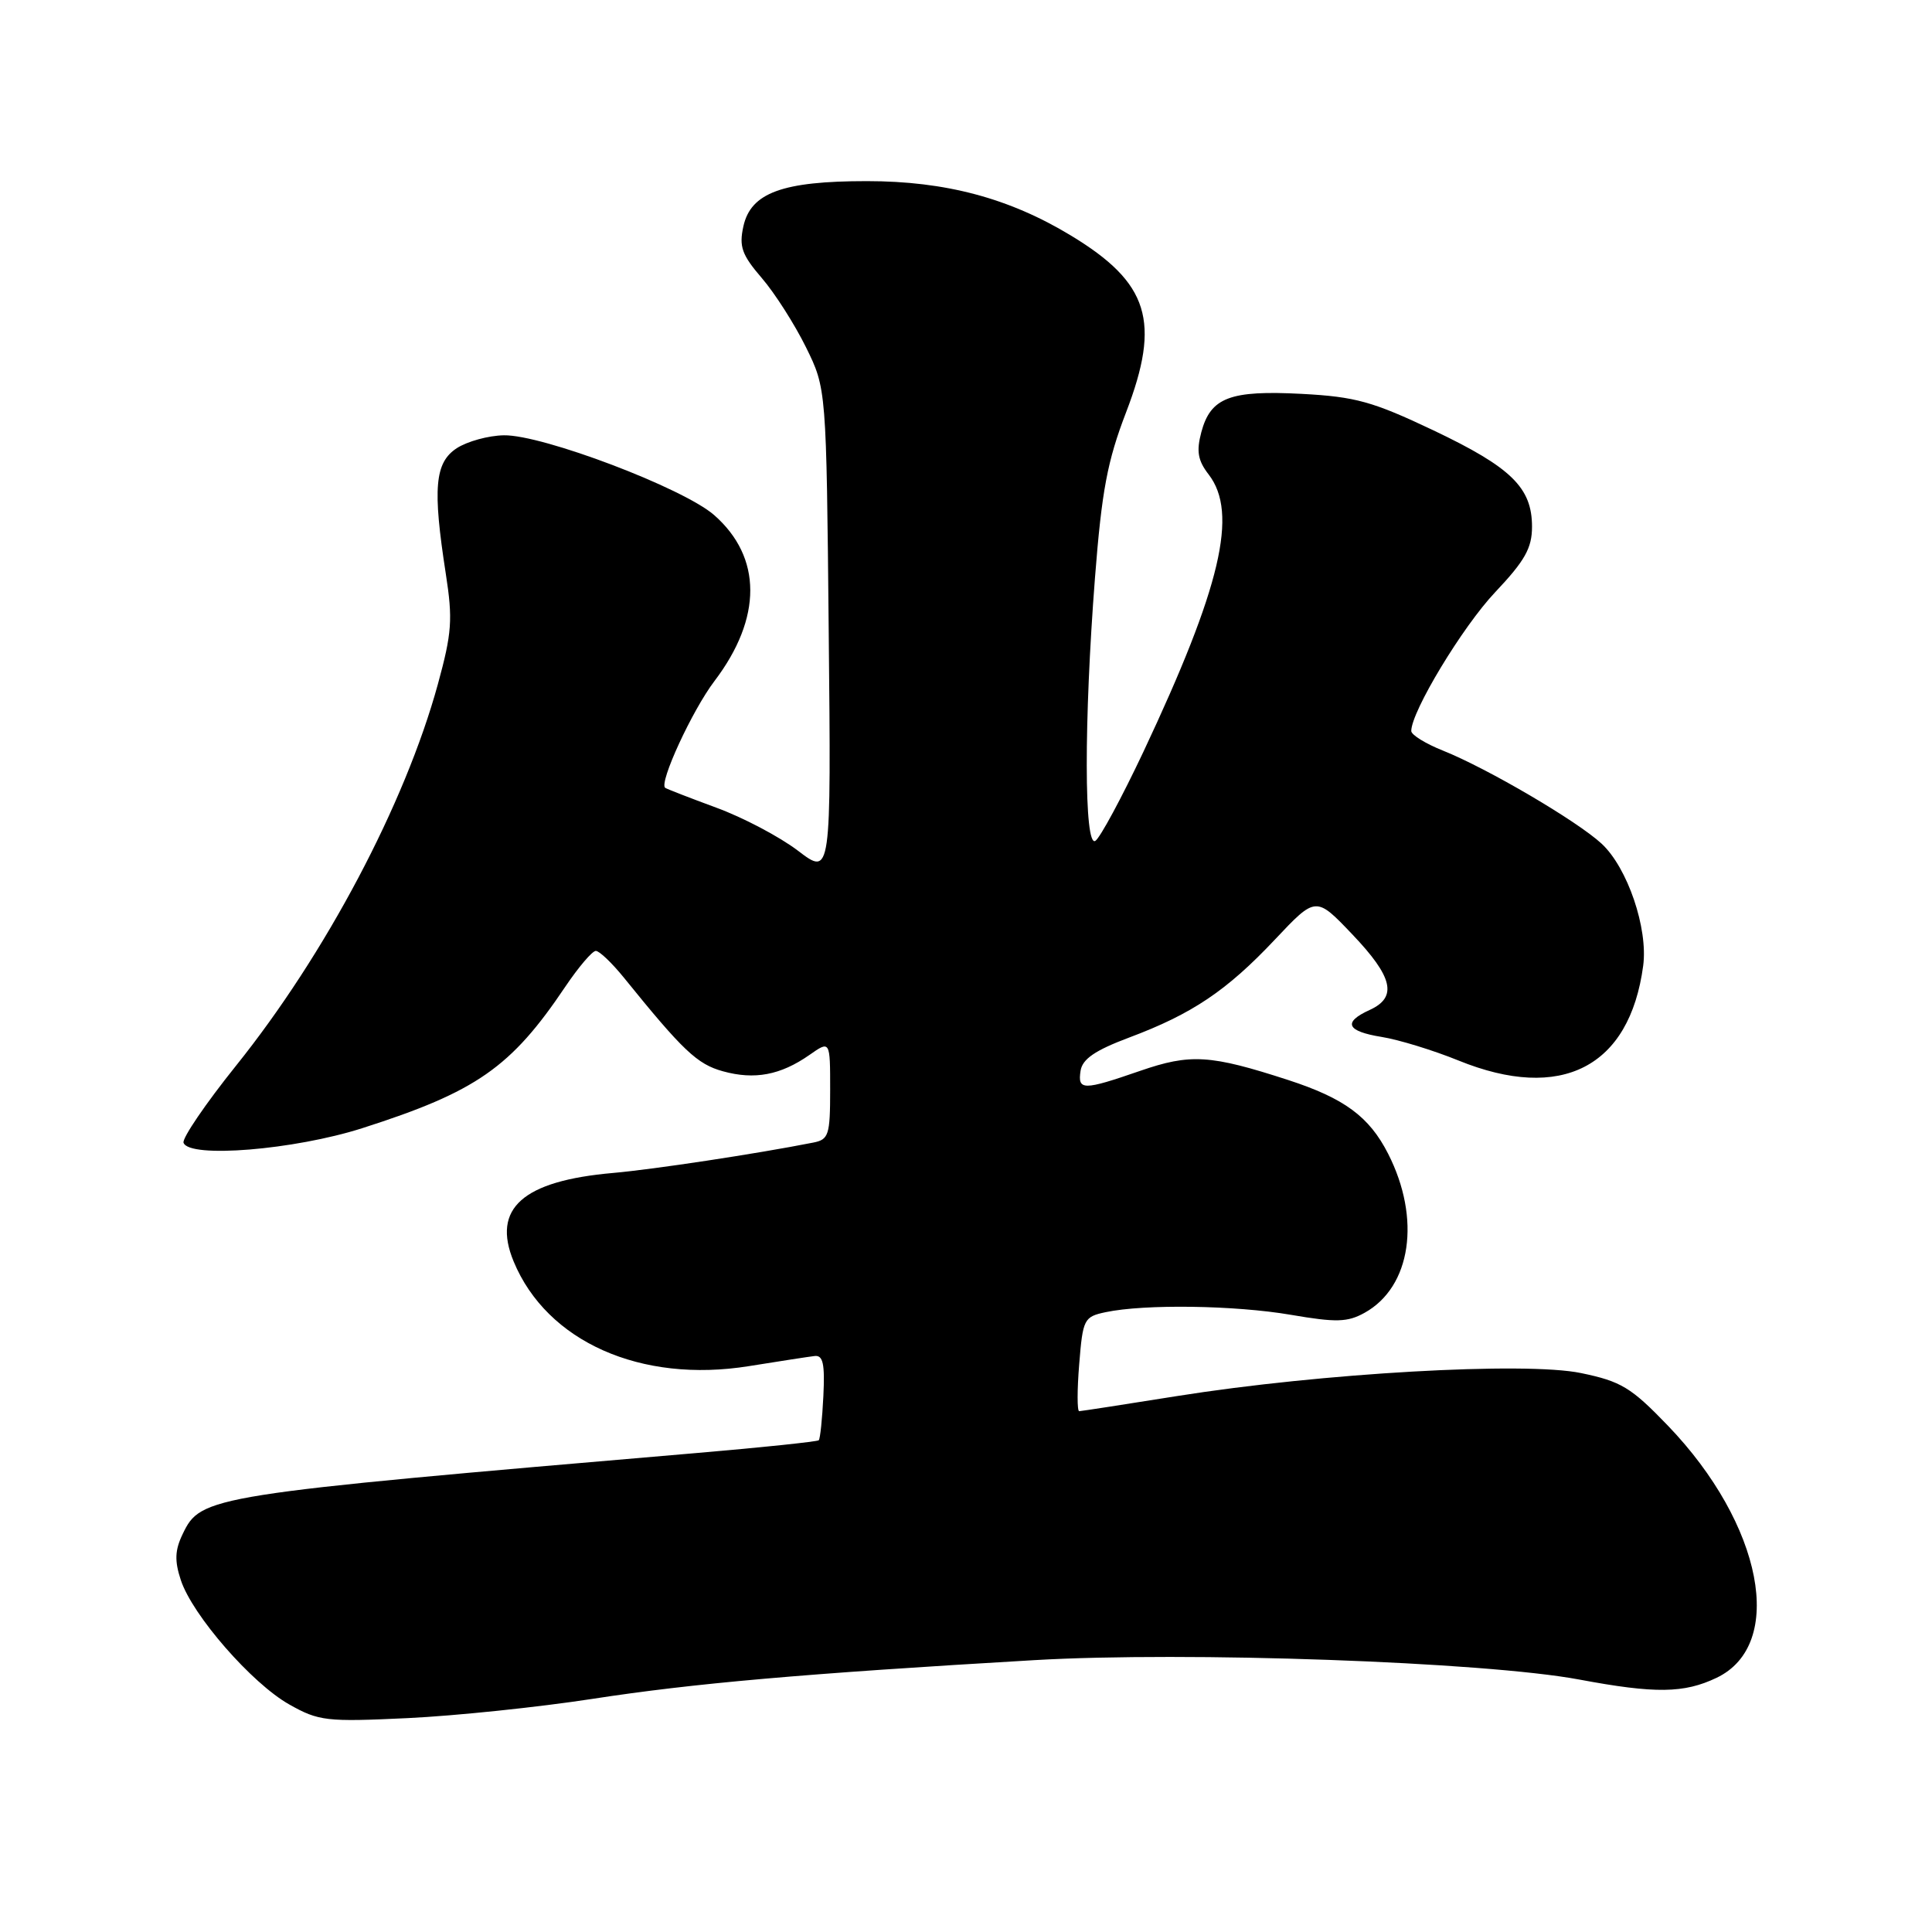 <?xml version="1.0" encoding="UTF-8" standalone="no"?>
<!DOCTYPE svg PUBLIC "-//W3C//DTD SVG 1.1//EN" "http://www.w3.org/Graphics/SVG/1.1/DTD/svg11.dtd" >
<svg xmlns="http://www.w3.org/2000/svg" xmlns:xlink="http://www.w3.org/1999/xlink" version="1.1" viewBox="0 0 256 256">
 <g >
 <path fill="currentColor"
d=" M 78.50 225.11 C 91.85 223.05 106.38 221.77 137.00 219.98 C 157.18 218.80 196.68 220.20 209.27 222.55 C 219.32 224.43 223.14 224.38 227.45 222.32 C 236.66 217.93 233.58 201.99 221.00 188.90 C 216.13 183.84 214.81 183.04 209.50 181.94 C 202.10 180.40 175.12 181.94 156.00 184.98 C 149.12 186.08 143.28 186.98 143.00 186.99 C 142.72 186.99 142.72 184.19 143.00 180.76 C 143.48 174.78 143.63 174.48 146.50 173.87 C 151.65 172.78 163.65 172.95 171.05 174.22 C 177.06 175.25 178.55 175.21 180.82 173.95 C 186.99 170.52 188.32 161.48 183.93 152.87 C 181.43 147.96 178.13 145.53 170.70 143.11 C 160.36 139.75 157.74 139.59 151.06 141.90 C 143.51 144.51 142.78 144.51 143.18 141.89 C 143.42 140.33 145.09 139.18 149.62 137.48 C 157.97 134.35 162.54 131.28 168.93 124.50 C 174.36 118.74 174.36 118.74 179.18 123.80 C 184.58 129.46 185.20 132.13 181.50 133.82 C 177.89 135.46 178.42 136.65 183.08 137.40 C 185.33 137.76 189.90 139.16 193.25 140.52 C 206.88 146.06 215.93 141.42 217.73 127.97 C 218.39 123.02 215.66 114.98 212.22 111.79 C 208.99 108.80 197.12 101.83 191.20 99.46 C 188.89 98.54 187.00 97.37 187.00 96.86 C 187.00 94.29 193.79 83.05 198.10 78.49 C 202.06 74.30 203.00 72.63 203.00 69.79 C 203.00 64.61 200.25 61.93 189.93 57.02 C 181.88 53.20 179.61 52.57 172.49 52.19 C 162.97 51.69 160.41 52.67 159.18 57.27 C 158.51 59.80 158.72 61.02 160.16 62.88 C 164.09 67.99 161.78 77.79 151.51 99.61 C 148.63 105.71 145.76 111.03 145.14 111.42 C 143.64 112.34 143.62 95.51 145.09 76.56 C 145.99 65.02 146.73 61.09 149.21 54.64 C 153.84 42.59 152.25 37.48 141.92 31.22 C 133.72 26.25 125.29 24.00 114.86 24.00 C 103.68 24.00 99.48 25.54 98.50 30.00 C 97.91 32.68 98.30 33.77 100.94 36.84 C 102.67 38.85 105.30 42.98 106.79 46.00 C 109.50 51.50 109.50 51.50 109.81 83.79 C 110.13 116.08 110.13 116.08 105.73 112.72 C 103.31 110.88 98.44 108.31 94.91 107.02 C 91.39 105.72 88.34 104.54 88.14 104.39 C 87.29 103.74 91.72 94.12 94.68 90.23 C 101.01 81.88 100.99 73.84 94.64 68.26 C 90.57 64.68 71.89 57.59 66.77 57.68 C 64.72 57.71 61.91 58.49 60.52 59.39 C 57.61 61.30 57.31 64.68 59.07 76.02 C 60.01 82.08 59.88 83.87 58.02 90.66 C 53.66 106.55 43.13 126.44 31.26 141.23 C 27.24 146.24 24.12 150.83 24.32 151.42 C 25.05 153.51 38.98 152.37 48.00 149.49 C 63.13 144.65 67.71 141.45 74.90 130.75 C 76.66 128.14 78.48 126.00 78.95 126.00 C 79.42 126.00 81.08 127.59 82.65 129.52 C 90.51 139.24 92.38 141.01 95.79 141.95 C 99.99 143.11 103.42 142.46 107.25 139.79 C 110.00 137.86 110.00 137.86 110.00 144.41 C 110.00 150.41 109.81 151.00 107.75 151.40 C 100.21 152.89 86.60 154.95 81.26 155.42 C 69.25 156.47 65.15 160.12 68.06 167.15 C 72.46 177.78 84.92 183.32 99.23 181.02 C 103.23 180.38 107.15 179.77 107.93 179.68 C 109.06 179.54 109.31 180.70 109.10 185.00 C 108.95 188.03 108.68 190.65 108.49 190.84 C 108.31 191.02 101.03 191.79 92.33 192.53 C 27.41 198.08 26.63 198.21 24.20 203.28 C 23.17 205.41 23.12 206.83 23.96 209.37 C 25.49 214.02 33.37 223.06 38.33 225.85 C 42.23 228.05 43.24 228.17 54.00 227.66 C 60.33 227.36 71.35 226.21 78.50 225.11 Z "/>
</g>
</svg>